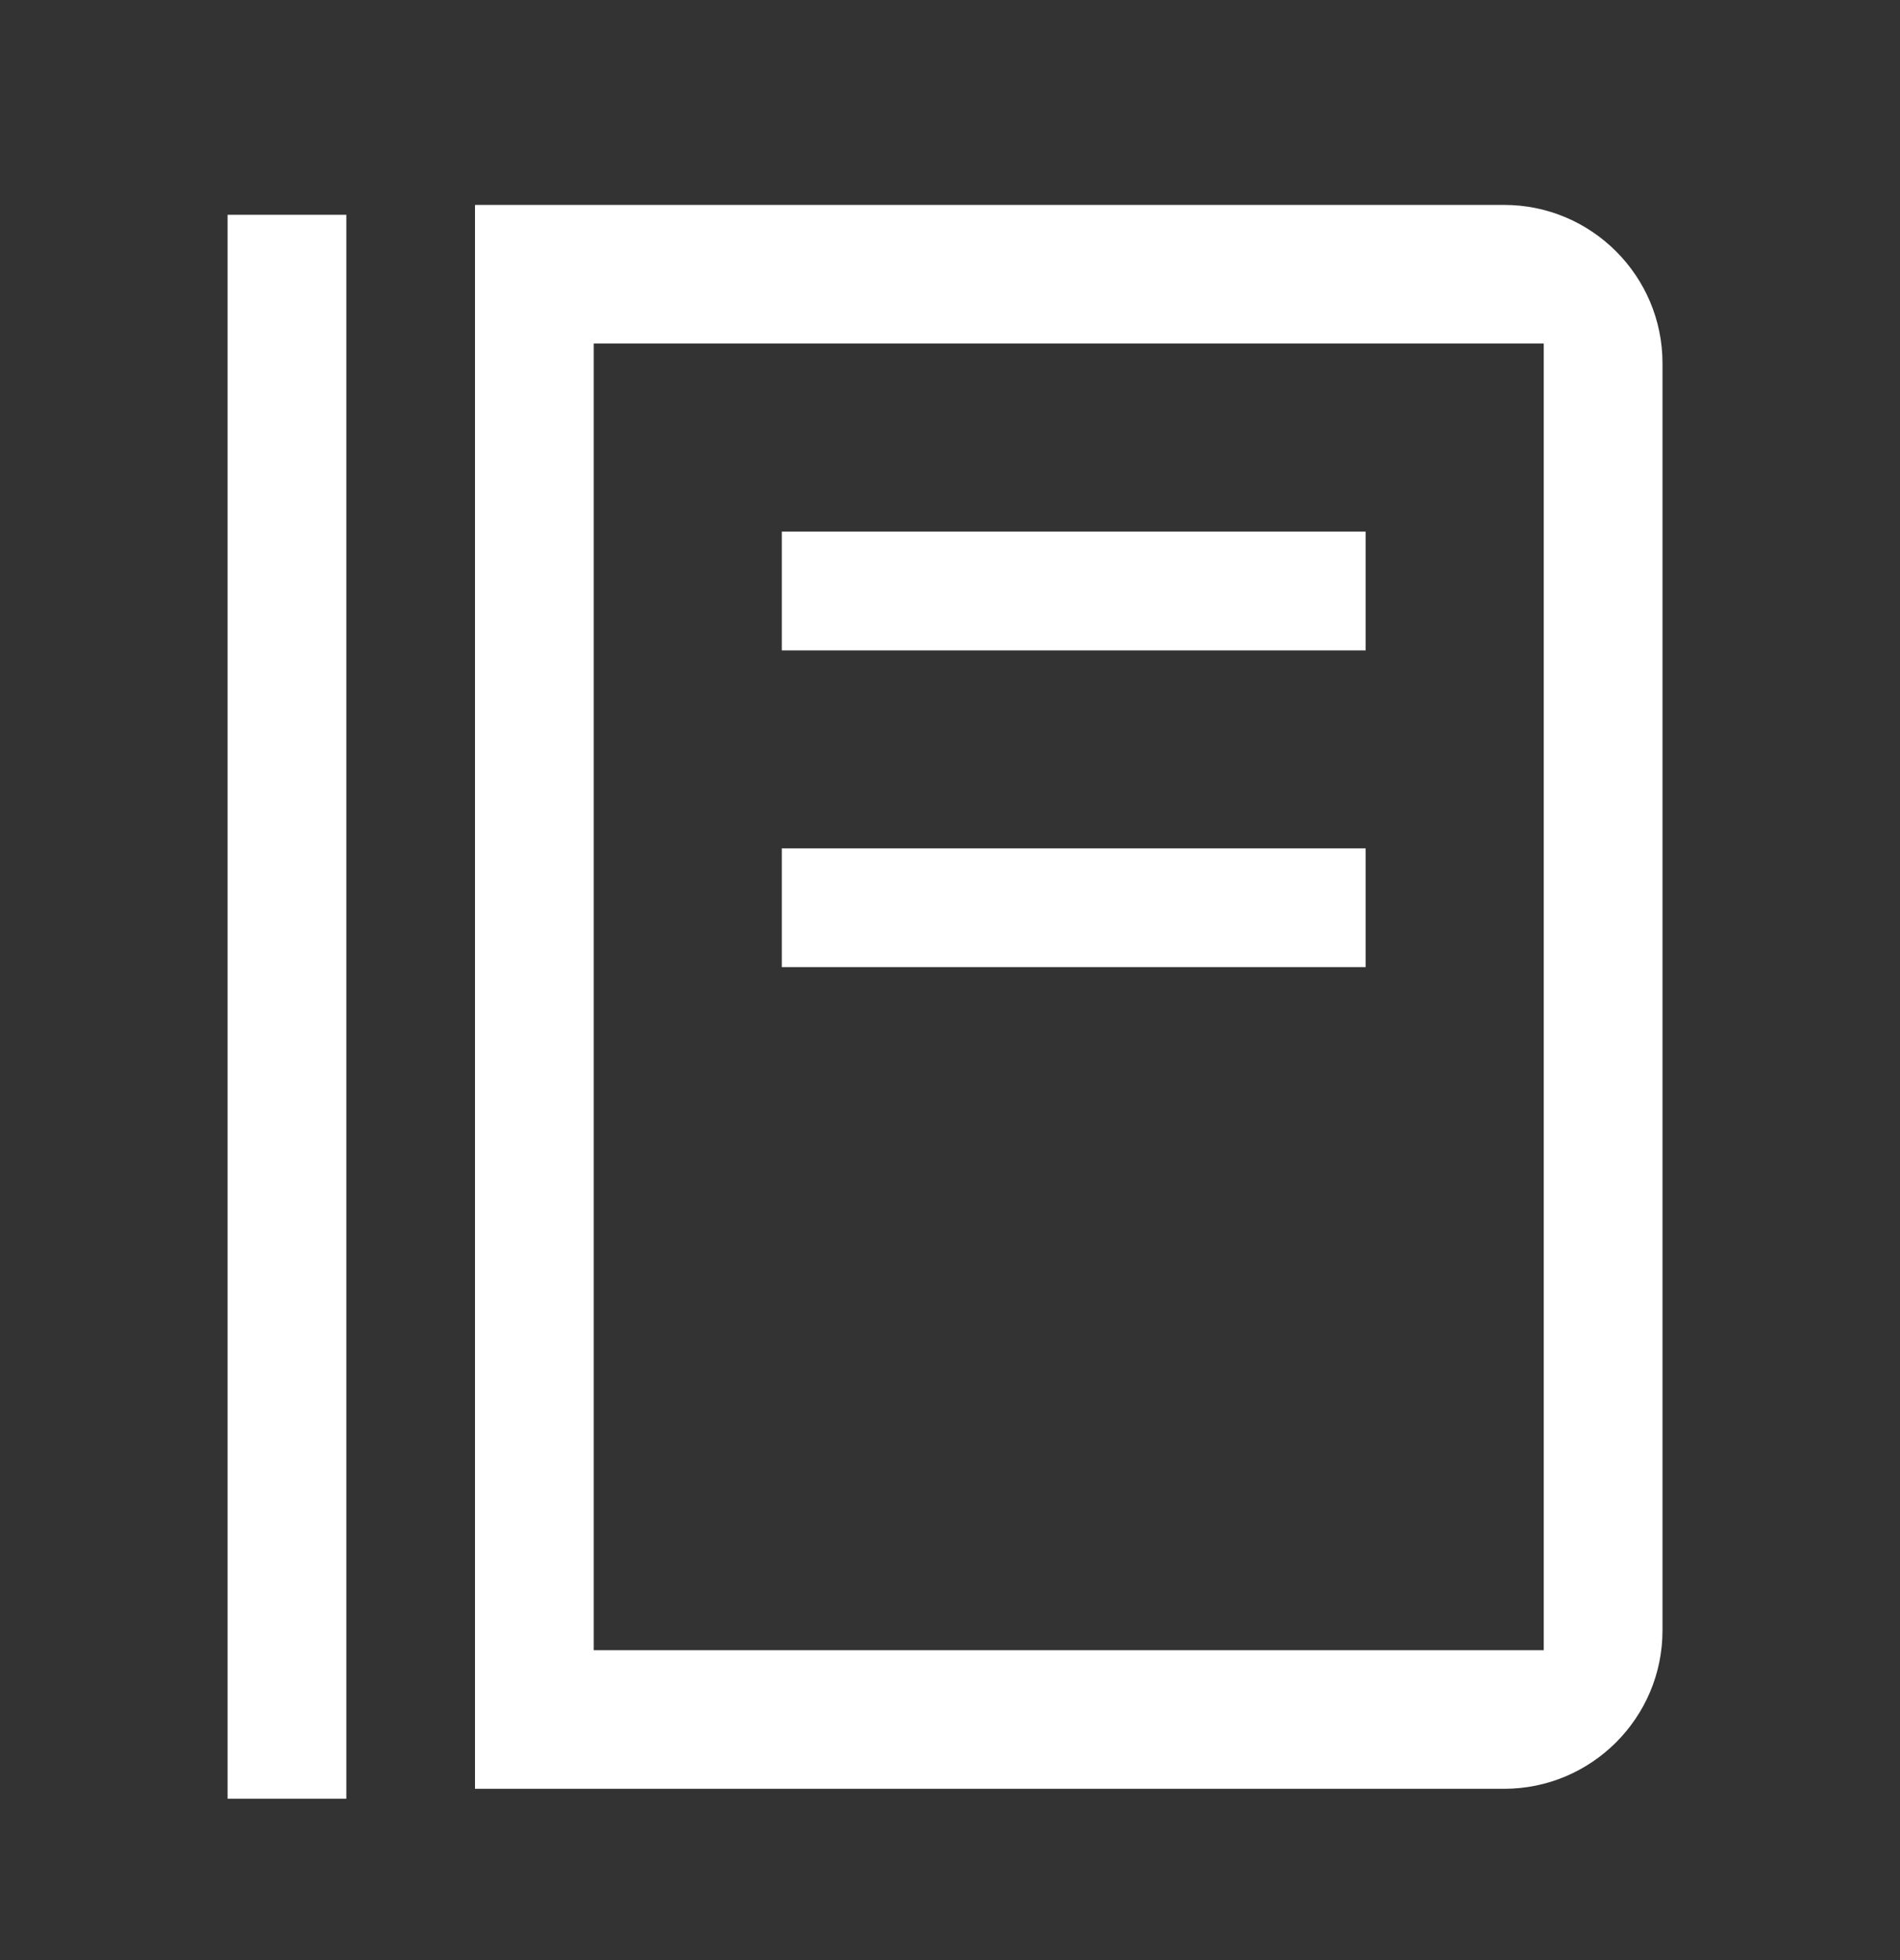 <svg width="32" height="33" viewBox="0 0 32 33" fill="none" xmlns="http://www.w3.org/2000/svg">
<rect x="0" y="0" width="32" height="33" fill="#333333" stroke="none"/>
<path d="M3.833 3.616H5.833V30.283H3.833V3.616ZM13.167 8.95H23V10.95H13.167V8.95ZM13.167 14.283H23V16.283H13.167V14.283Z" fill="white"/>
<path d="M25.333 3.45H8V30.116H25.333C26.804 30.116 28 28.92 28 27.45V6.116C28 4.646 26.804 3.45 25.333 3.45ZM26 27.783H10V5.783H26V27.783Z" fill="white"/>
</svg>

